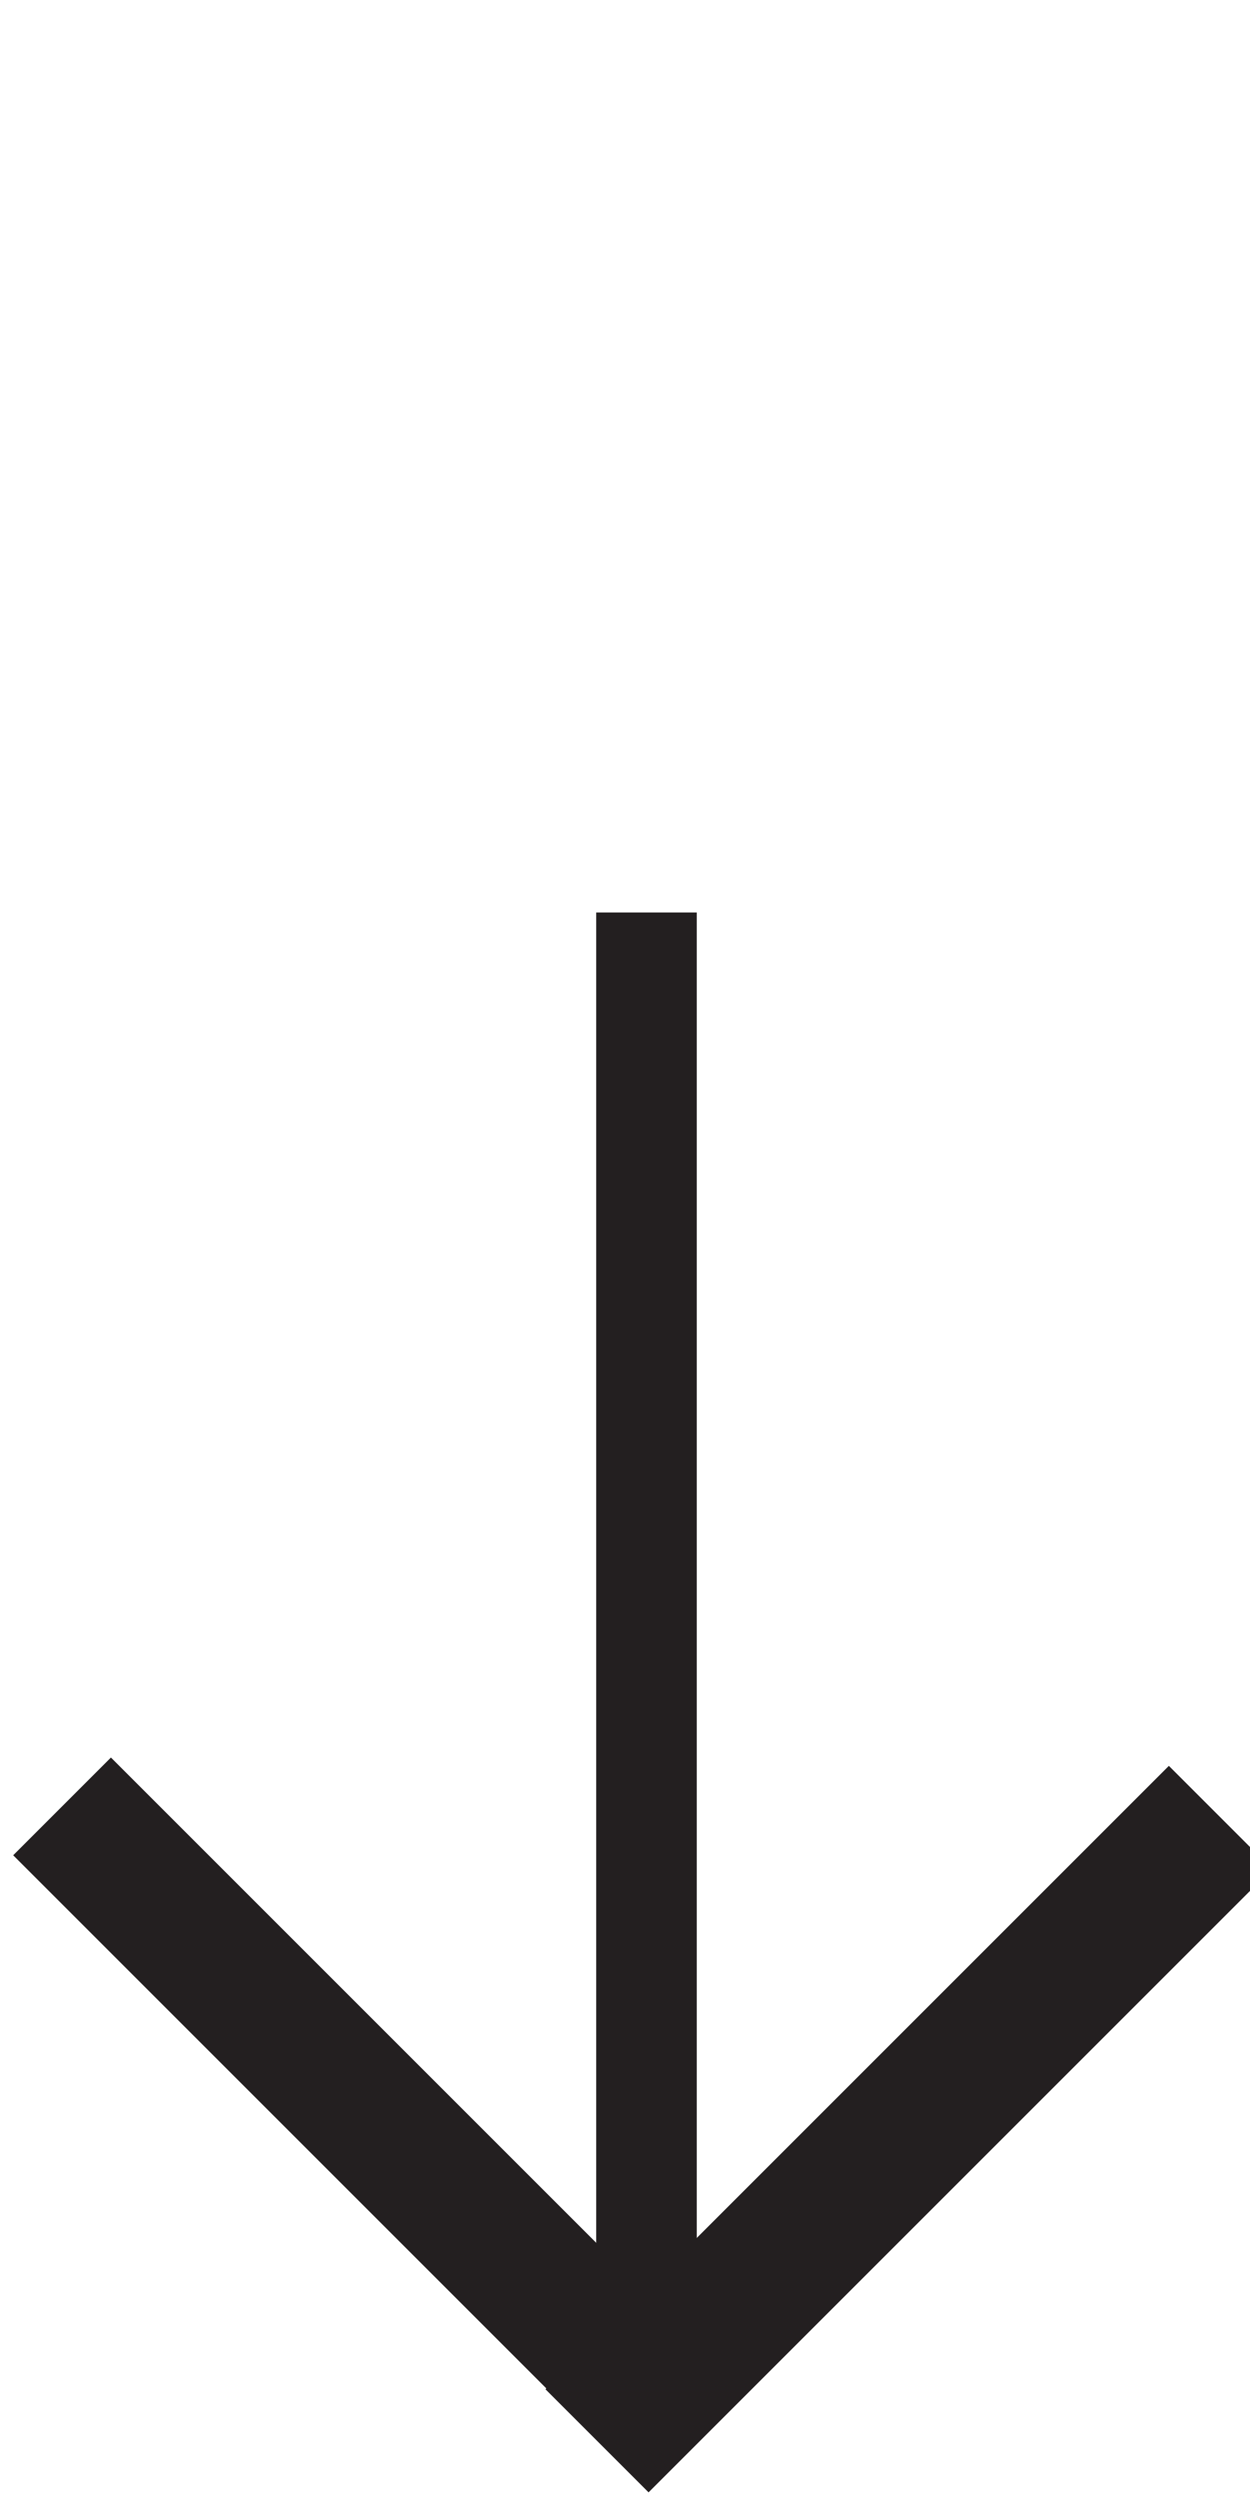 <?xml version="1.0" encoding="utf-8"?>
<!-- Generator: Adobe Illustrator 16.0.0, SVG Export Plug-In . SVG Version: 6.00 Build 0)  -->
<!DOCTYPE svg PUBLIC "-//W3C//DTD SVG 1.1//EN" "http://www.w3.org/Graphics/SVG/1.1/DTD/svg11.dtd">
<svg version="1.1" id="Layer_1" xmlns="http://www.w3.org/2000/svg" xmlns:xlink="http://www.w3.org/1999/xlink" x="0px" y="0px"
	 width="50px" height="100px" viewBox="0 0 50 100" enable-background="new 0 0 50 100" xml:space="preserve">
<rect x="24.348" y="37" fill="#231F20" stroke="#231F20" stroke-miterlimit="10" width="3.023" height="57.592"/>
<rect x="12.935" y="67.509" transform="matrix(0.707 -0.707 0.707 0.707 -55.639 35.627)" fill="#231F20" stroke="#231F20" stroke-miterlimit="10" width="4.53" height="34.977"/>
<rect x="33.921" y="68.04" transform="matrix(0.707 0.707 -0.707 0.707 70.877 -0.745)" fill="#231F20" stroke="#231F20" stroke-miterlimit="10" width="4.833" height="34.27"/>
</svg>
